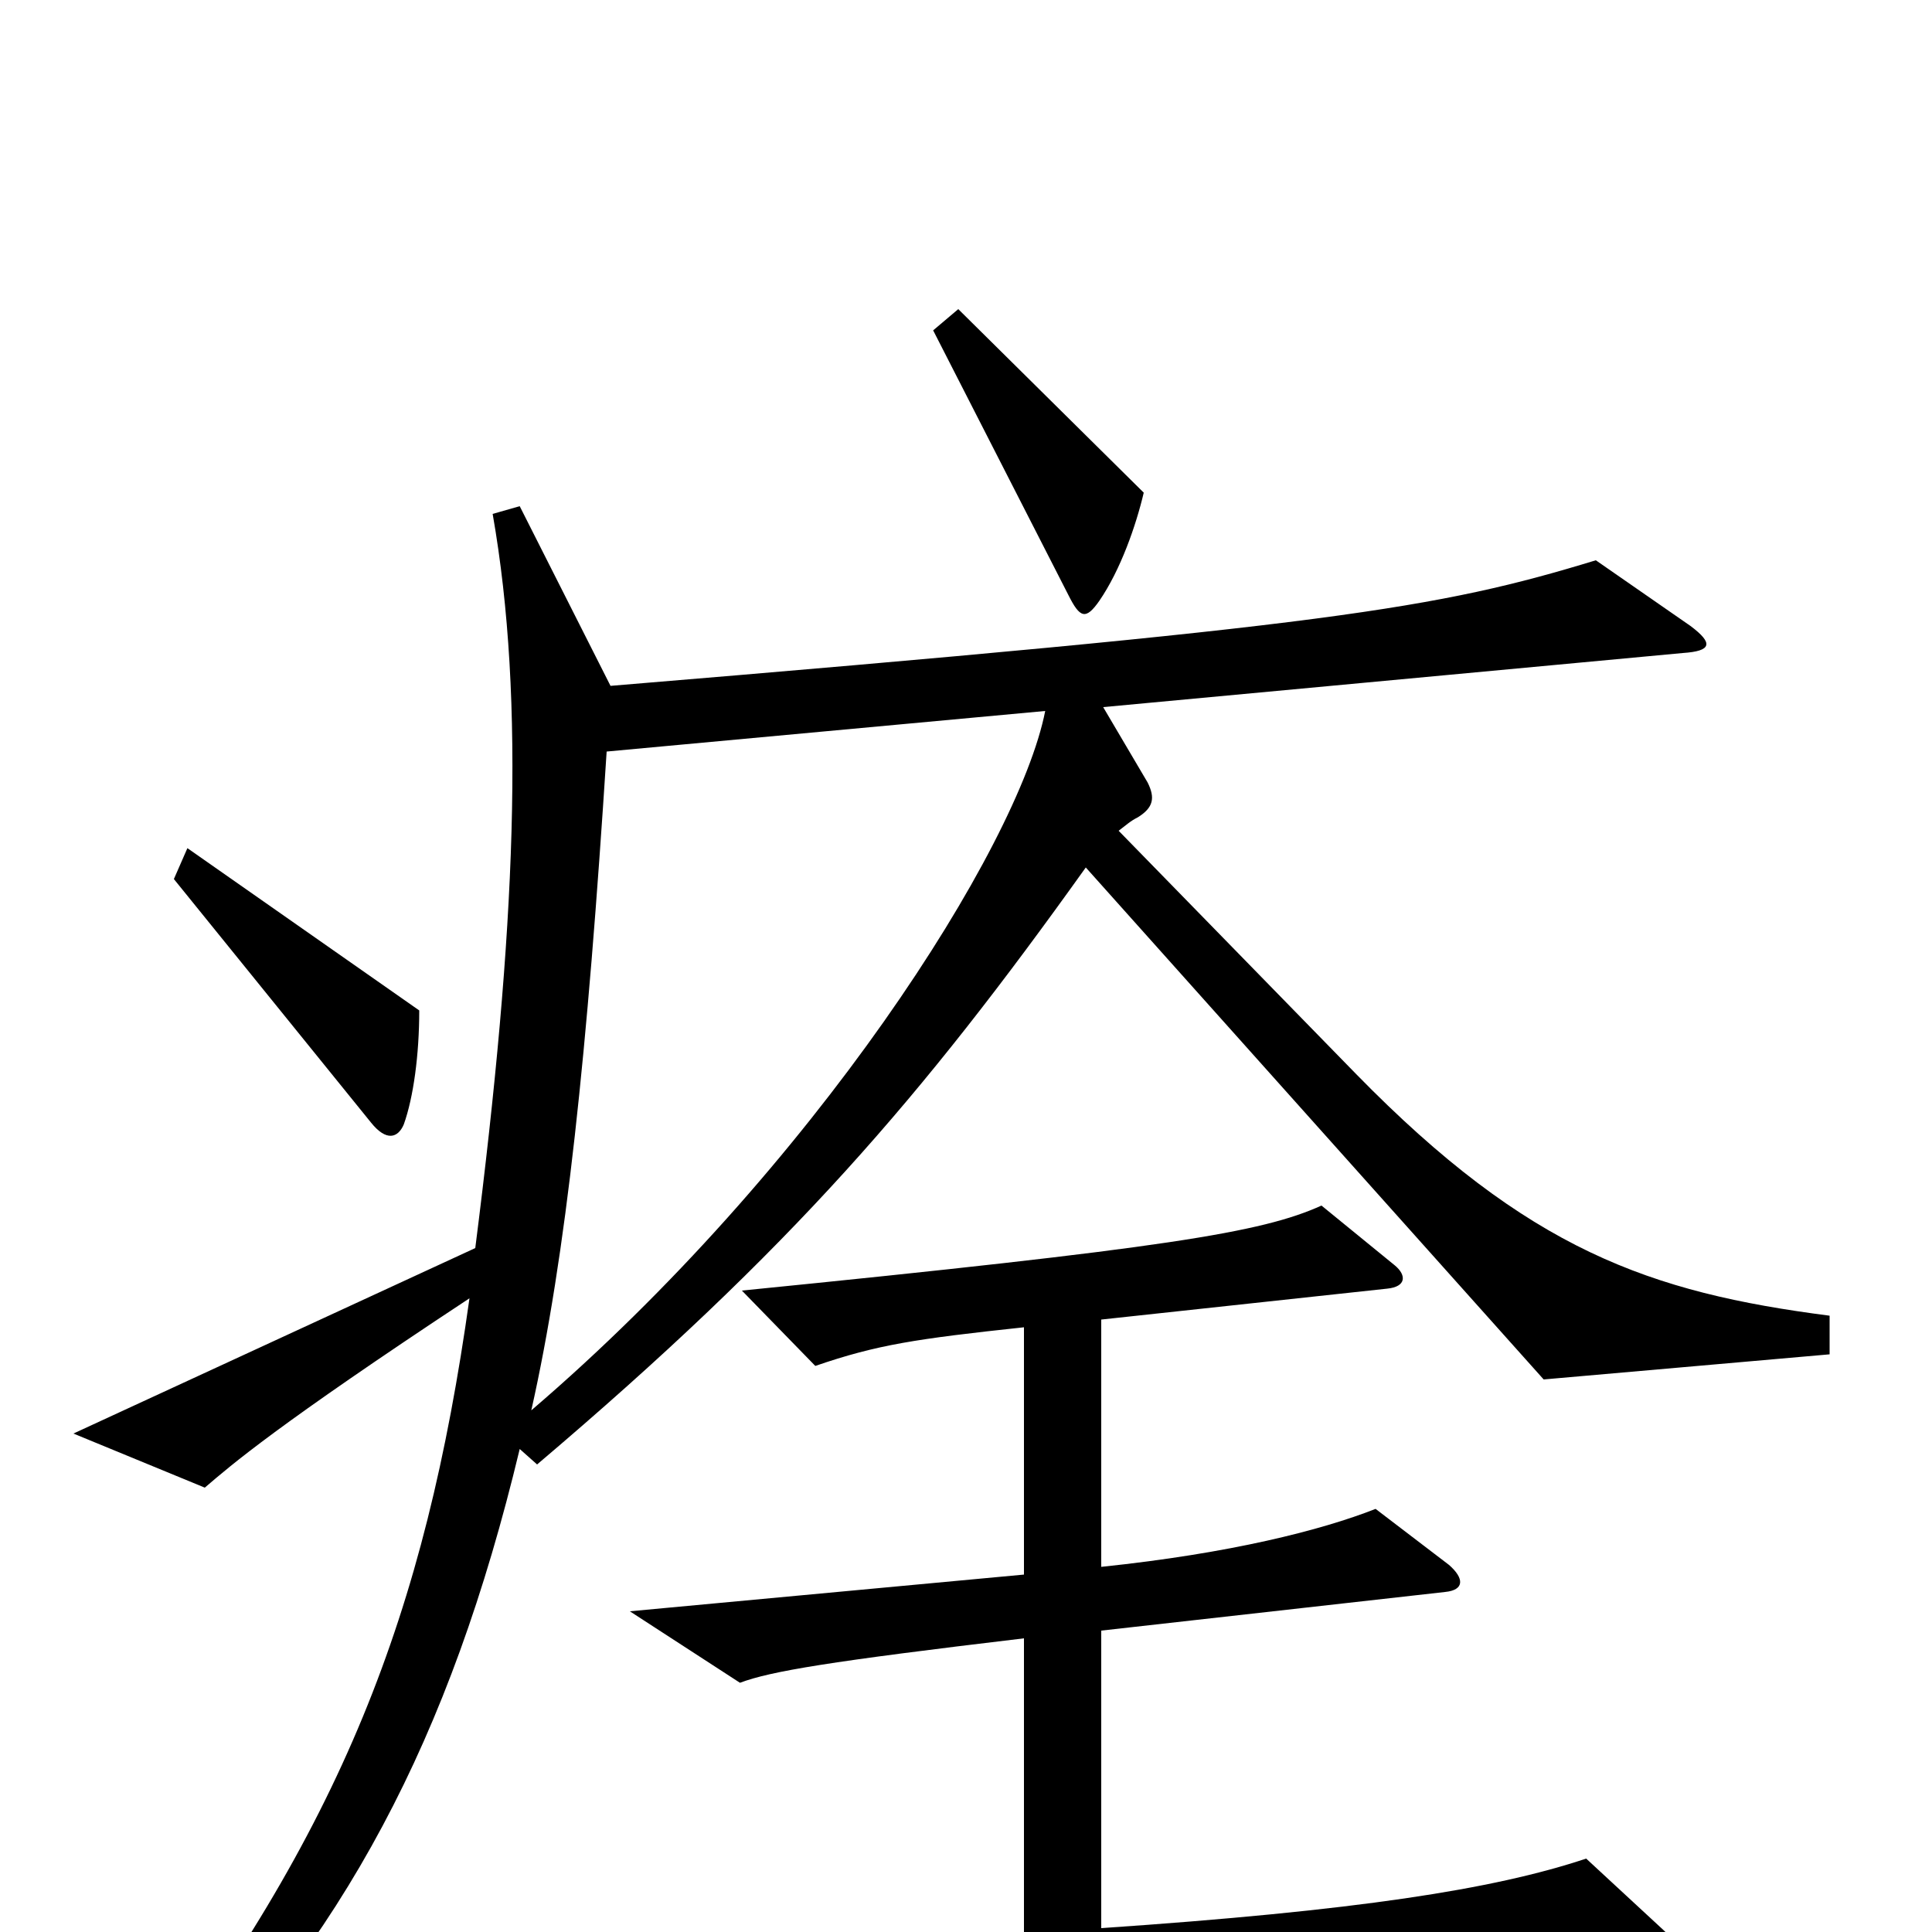<svg xmlns="http://www.w3.org/2000/svg" viewBox="0 -1000 1000 1000">
	<path fill="#000000" d="M592 -745L496 -840L483 -829L553 -692C559 -680 562 -679 569 -689C580 -705 588 -728 592 -745ZM217 -477L97 -561L90 -545L192 -419C200 -409 206 -411 209 -418C214 -432 217 -454 217 -477ZM947 -299V-319C854 -331 791 -353 702 -444L579 -570C583 -573 585 -575 589 -577C597 -582 598 -587 594 -595L571 -634L871 -662C886 -663 887 -667 875 -676L826 -710C744 -685 690 -676 316 -645L269 -738L255 -734C272 -637 267 -519 246 -354L38 -258L106 -230C120 -242 143 -262 243 -328C220 -164 177 -53 68 89L82 99C178 4 233 -100 269 -250L278 -242C410 -354 477 -432 562 -551L799 -286ZM861 -1L821 -38C773 -22 702 -11 570 -2V-156L748 -176C758 -177 758 -183 750 -190L712 -219C684 -208 637 -196 570 -189V-317L718 -333C728 -334 728 -340 722 -345L684 -376C653 -362 604 -354 384 -332L422 -293C454 -304 474 -307 530 -313V-185L326 -166L383 -129C399 -135 429 -140 530 -152V0L237 21L292 62C361 48 521 35 859 14C868 14 871 8 861 -1ZM541 -632C527 -561 421 -395 275 -270C293 -350 304 -455 314 -611Z"/>
</svg>